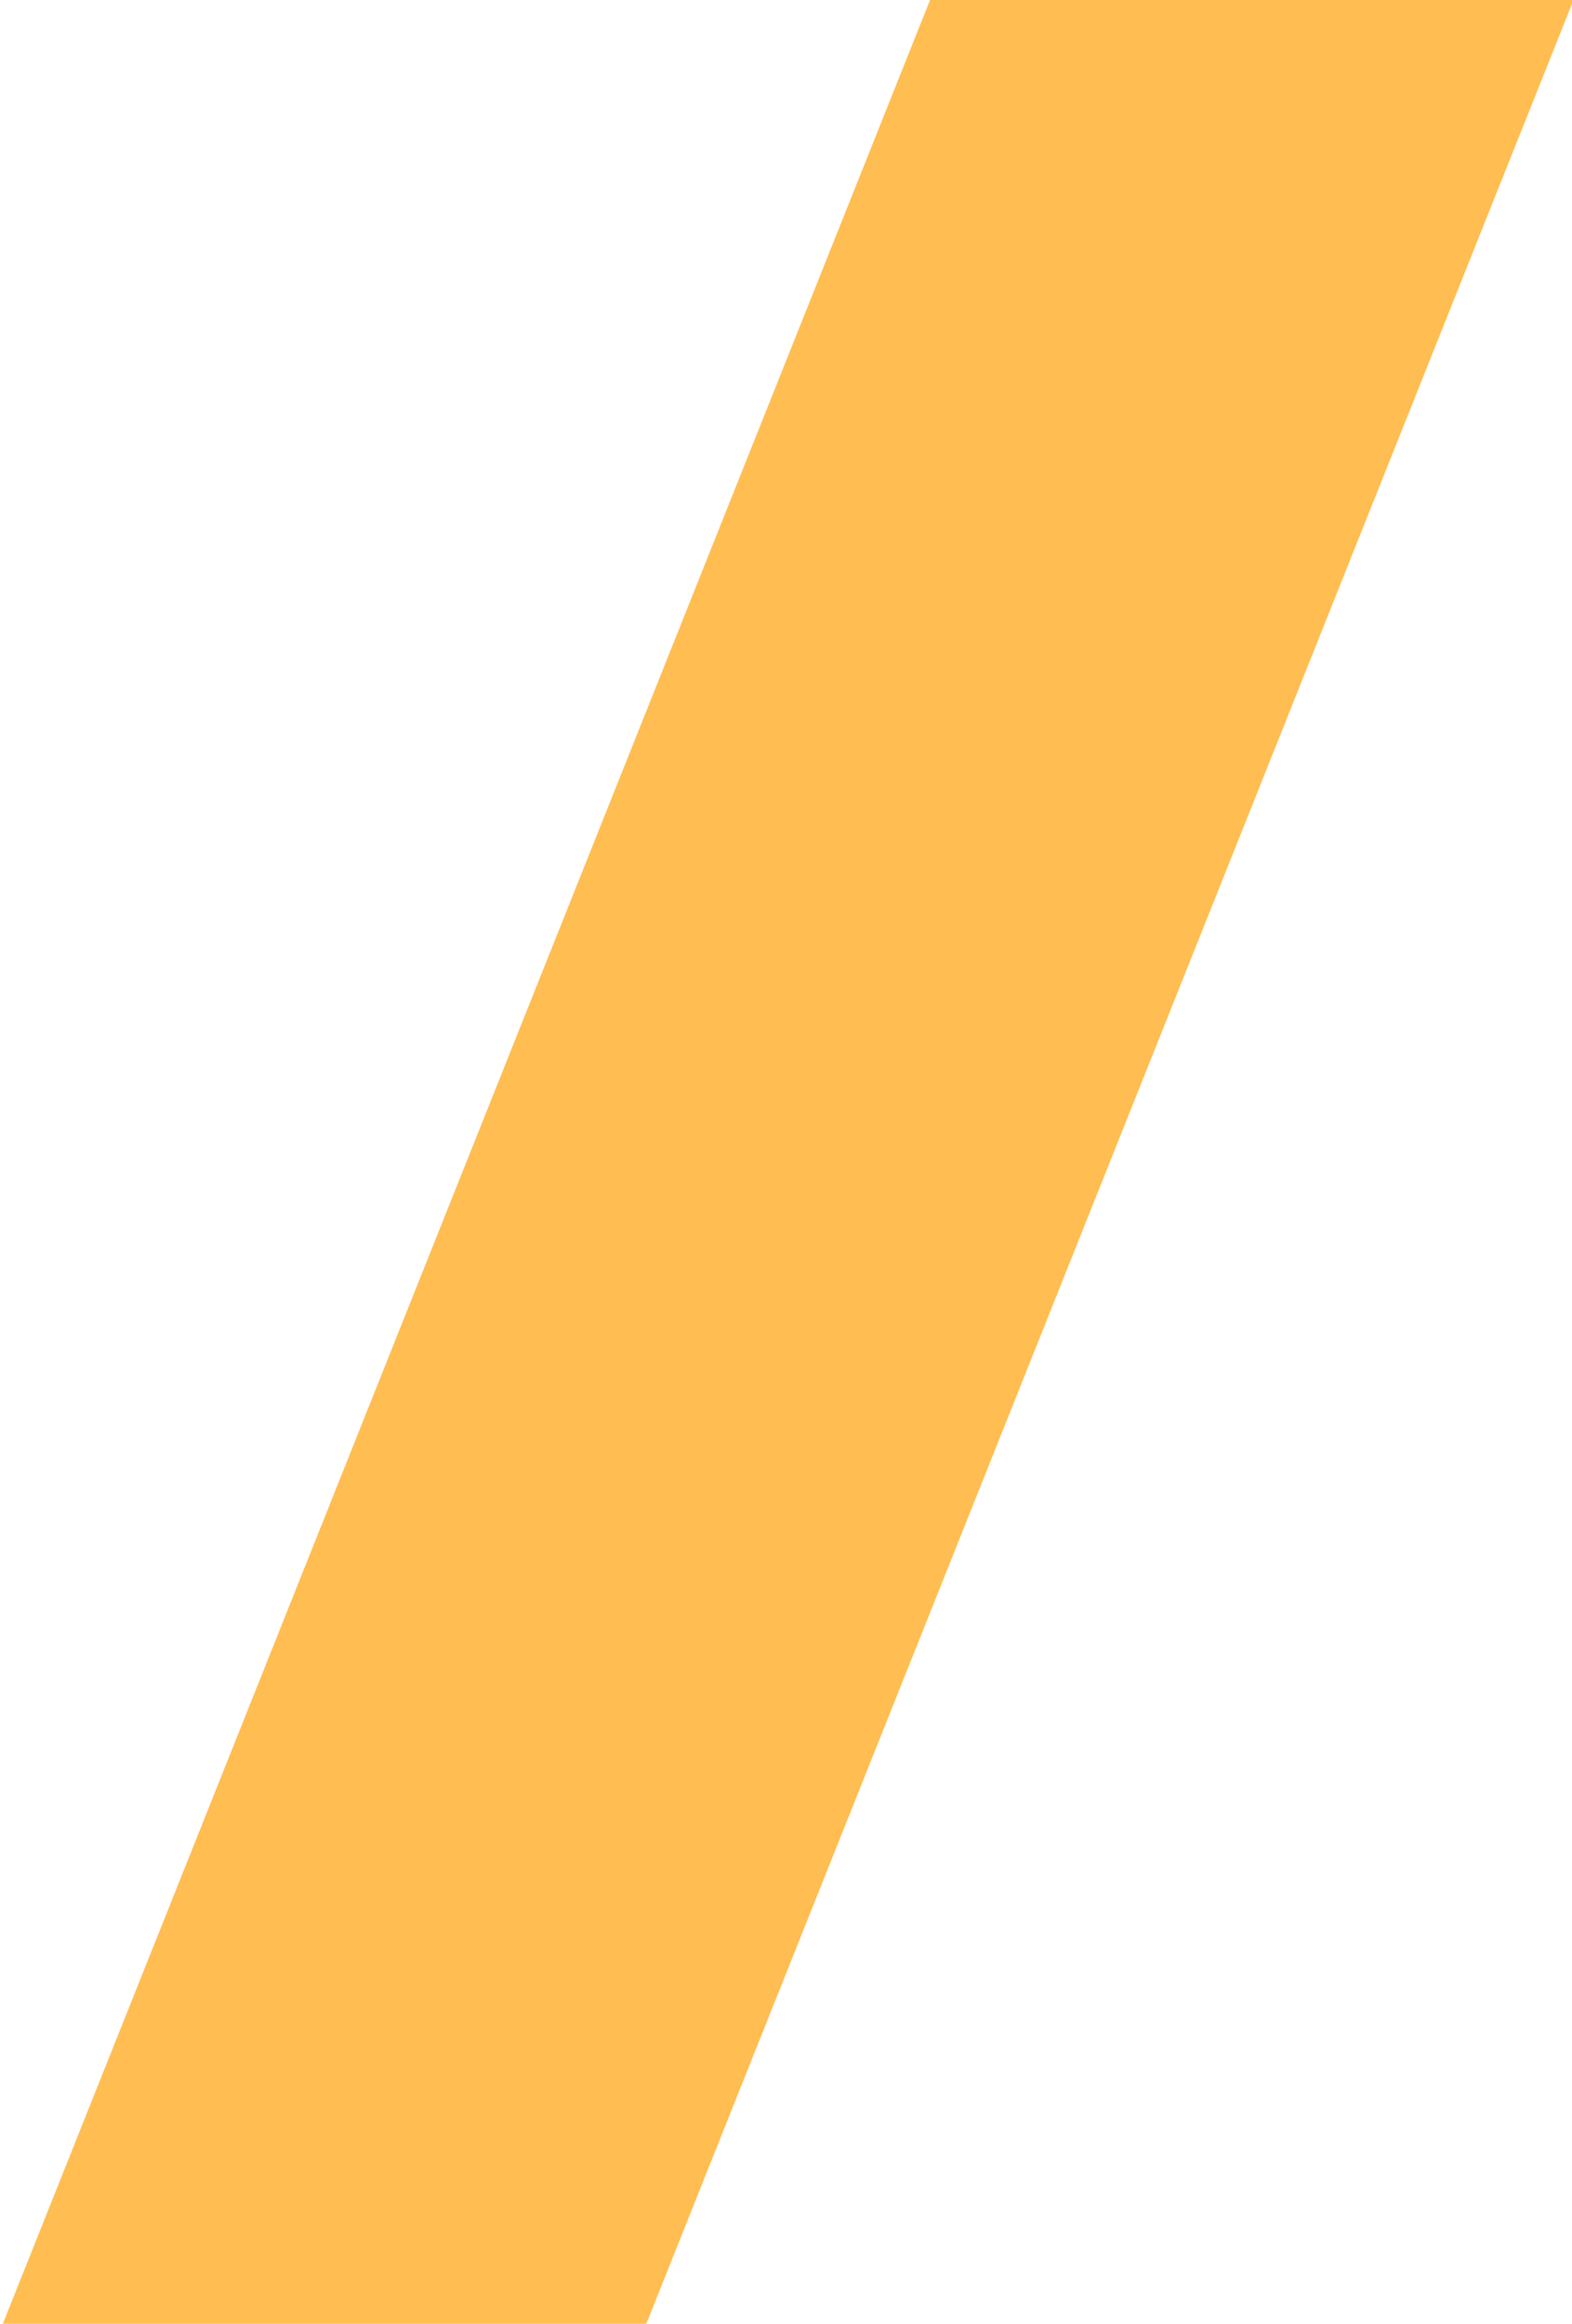 <svg xmlns="http://www.w3.org/2000/svg" xmlns:xlink="http://www.w3.org/1999/xlink" width="203" height="300" viewBox="0 0 203 300">
  <defs>
    <clipPath id="clip-logo_slash">
      <rect width="203" height="300"/>
    </clipPath>
  </defs>
  <g id="logo_slash" clip-path="url(#clip-logo_slash)">
    <path id="Path_4" data-name="Path 4" d="M1967.237,769.558h83.093l-121.236,303.763H1846Z" transform="translate(-1846.485 -771.185)" fill="#FFBD52"/>
  </g>
</svg>
